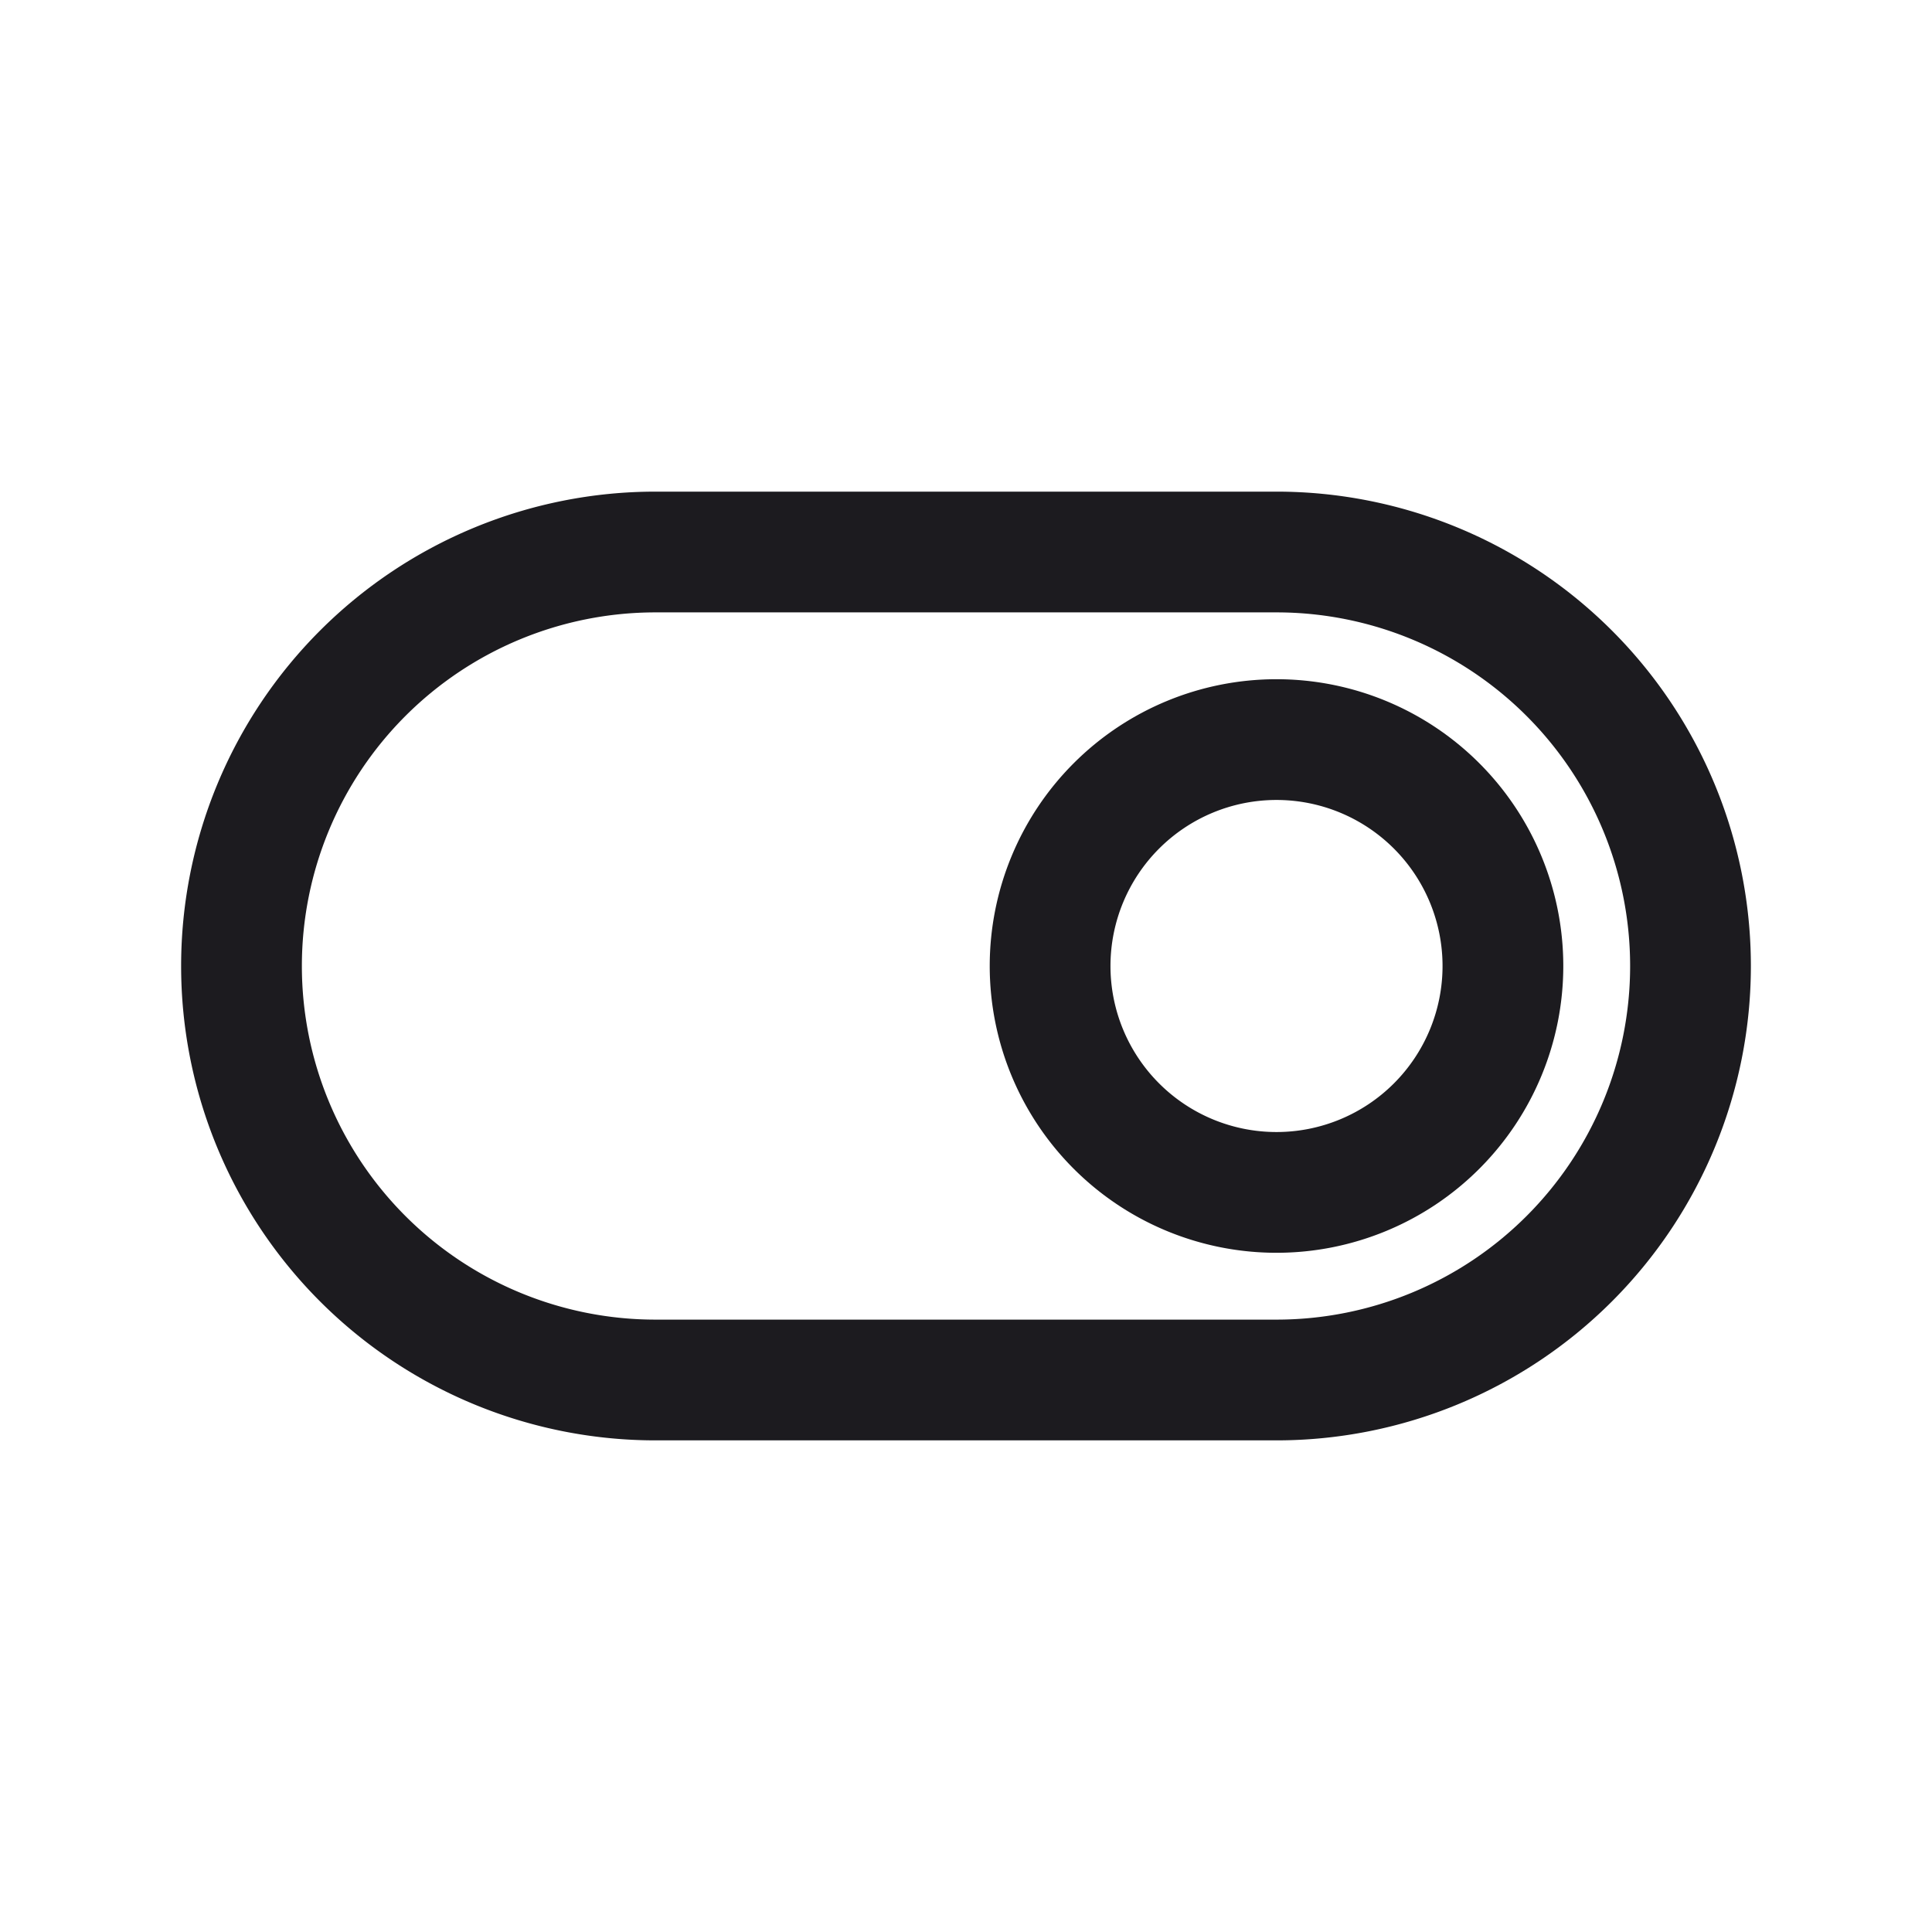<svg width="32" height="32" fill="none" xmlns="http://www.w3.org/2000/svg"><path d="M21.143 19.75a3.75 3.75 0 1 0 0-7.5 3.75 3.75 0 0 0 0 7.5Z" stroke="#1C1B1F" stroke-width="2" stroke-linecap="round" stroke-linejoin="round"/><path d="M4 16a6.857 6.857 0 0 1 6.857-6.857h10.286a6.857 6.857 0 1 1 0 13.714H10.857A6.857 6.857 0 0 1 4 16Z" stroke="#1C1B1F" stroke-width="2" stroke-linejoin="round"/></svg>